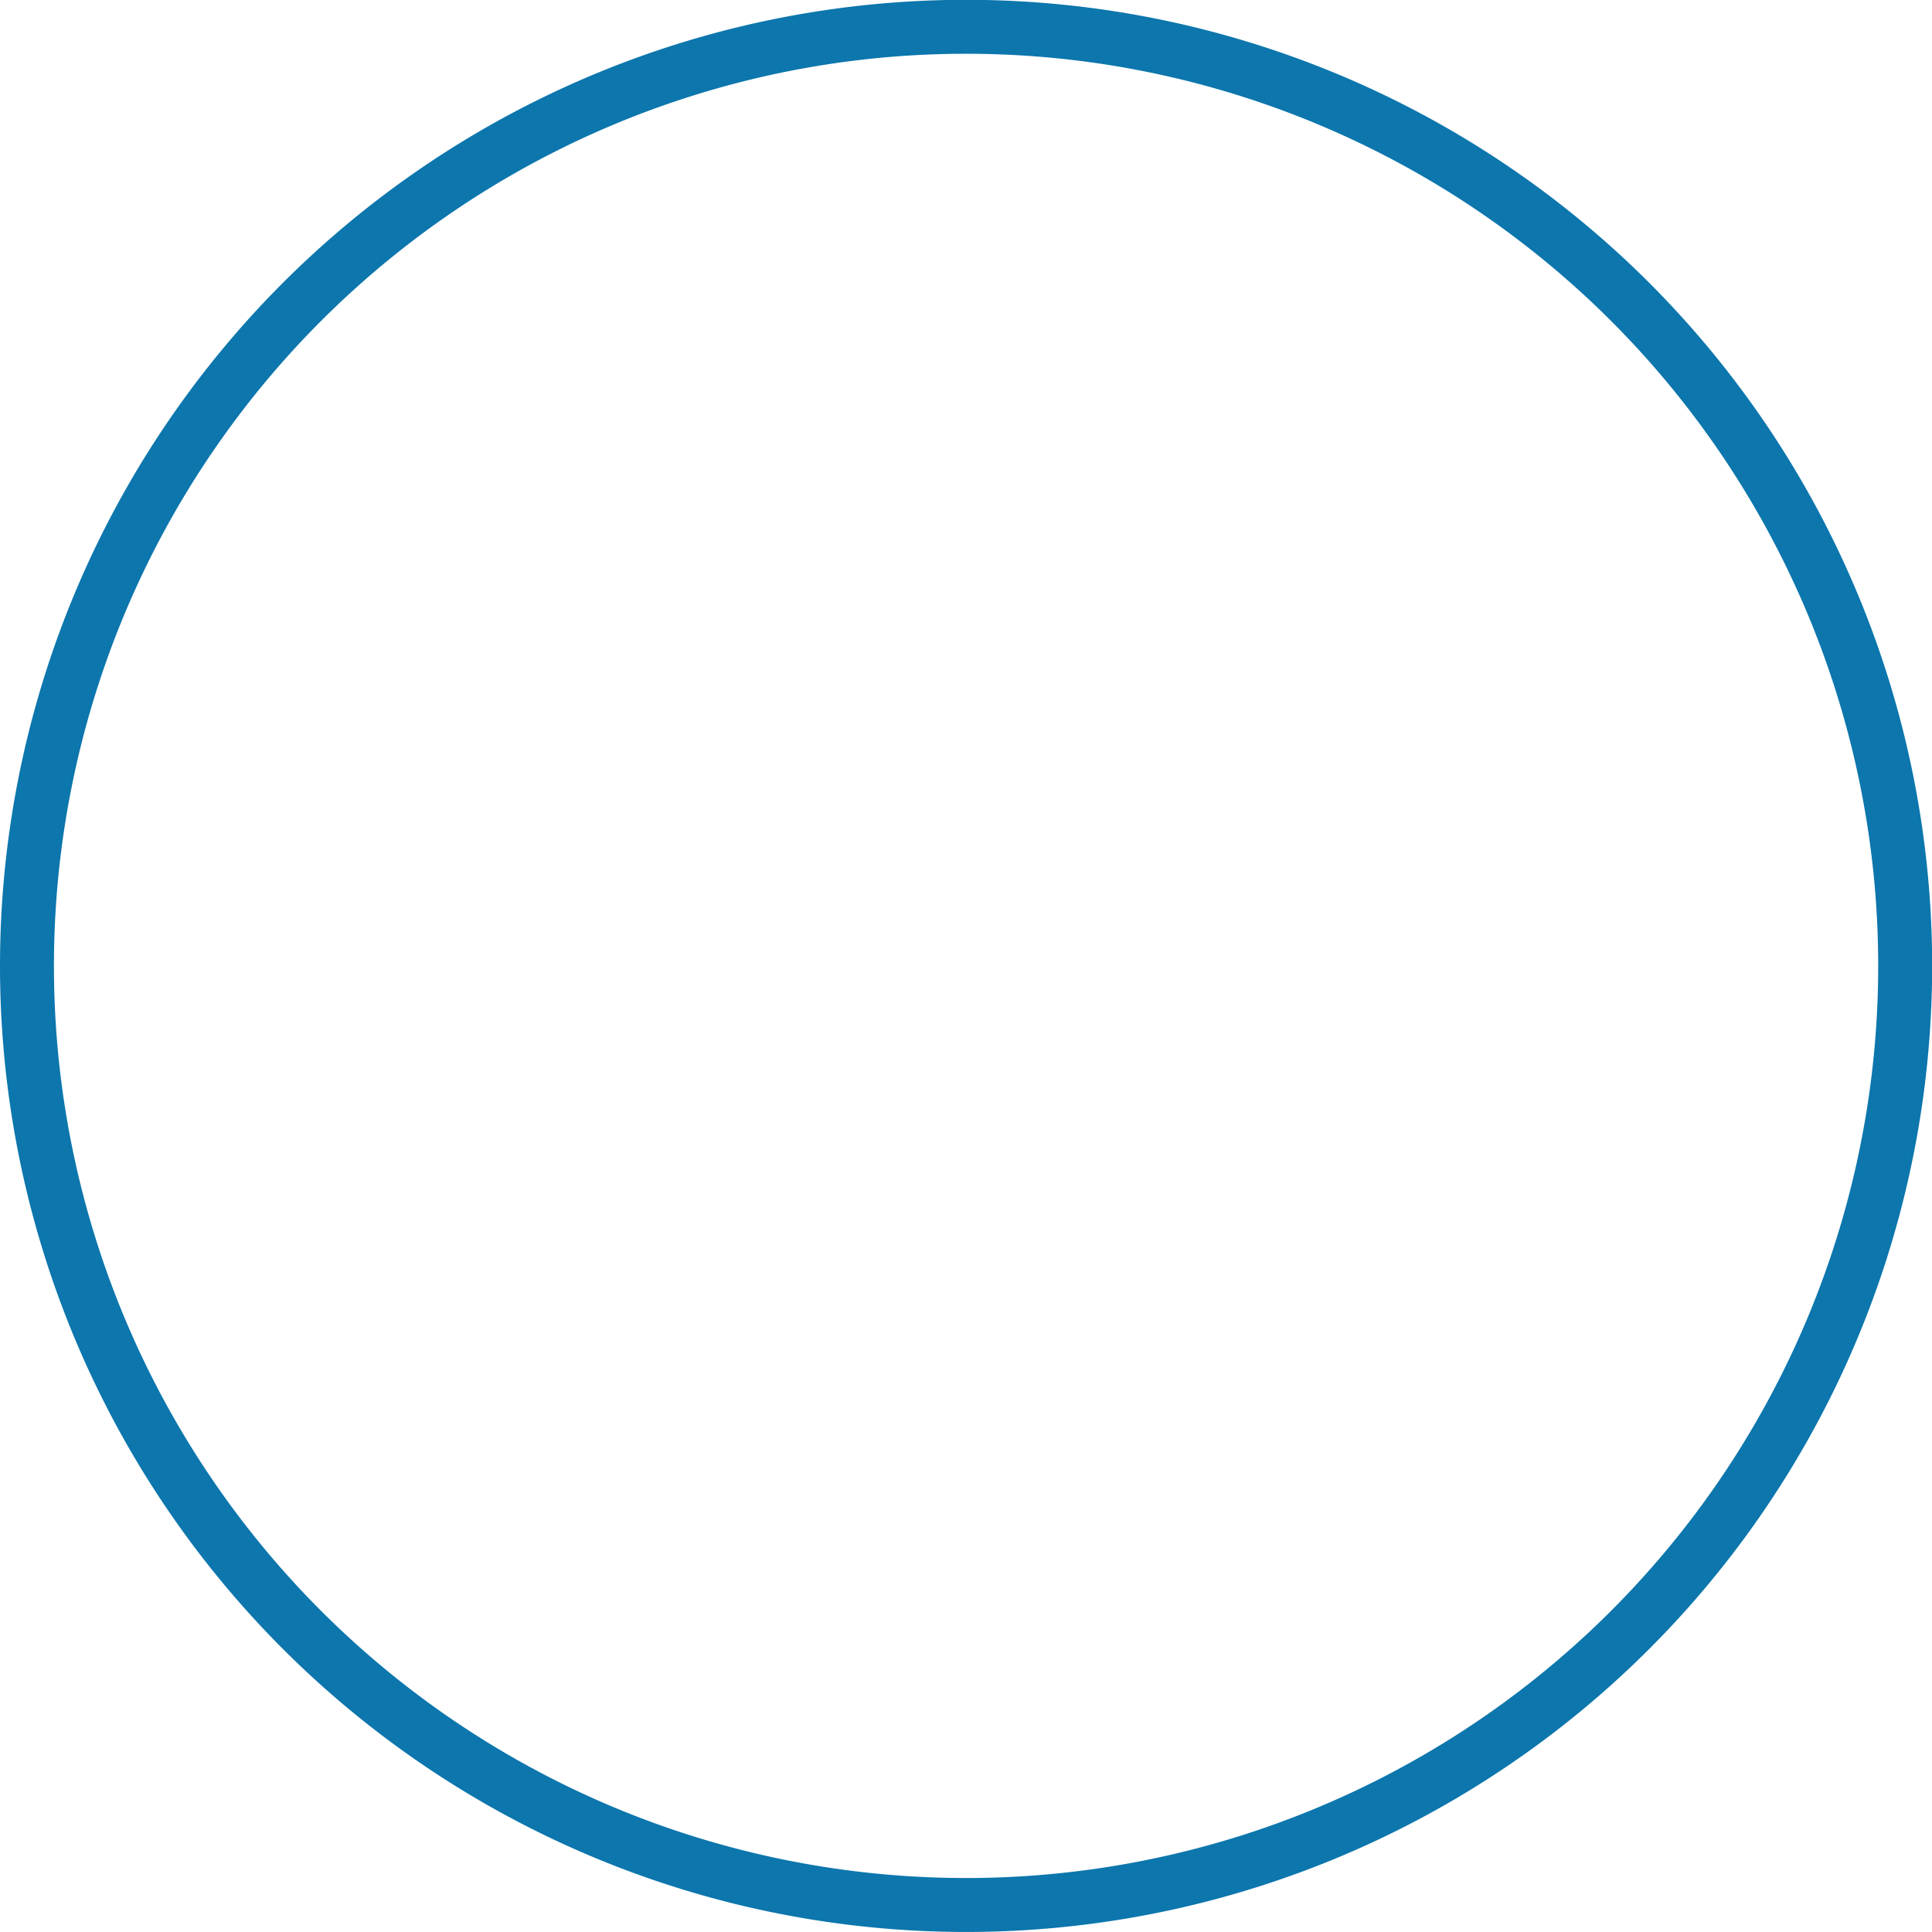 <?xml version="1.0" encoding="UTF-8" standalone="no"?>
<!DOCTYPE svg PUBLIC "-//W3C//DTD SVG 1.1//EN" "http://www.w3.org/Graphics/SVG/1.1/DTD/svg11.dtd">
<!-- Generated by Microsoft Visio, SVG Export circle_for_smart_contract.svg Page-1 -->
<svg xmlns="http://www.w3.org/2000/svg" xmlns:xlink="http://www.w3.org/1999/xlink" xmlns:ev="http://www.w3.org/2001/xml-events"
		xmlns:v="http://schemas.microsoft.com/visio/2003/SVGExtensions/" width="0.746in" height="0.746in"
		viewBox="0 0 53.726 53.726" xml:space="preserve" color-interpolation-filters="sRGB" class="st2">
	<v:documentProperties v:langID="1049" v:metric="true" v:viewMarkup="false"/>

	<style type="text/css">
	<![CDATA[
		.st1 {fill:none;stroke:#0c76ad;stroke-linecap:round;stroke-linejoin:round;stroke-width:1.5}
		.st2 {fill:none;fill-rule:evenodd;font-size:12px;overflow:visible;stroke-linecap:square;stroke-miterlimit:3}
	]]>
	</style>

	<g v:mID="0" v:index="1" v:groupContext="foregroundPage">
		<title>Page-1</title>
		<v:pageProperties v:drawingScale="0.0393701" v:pageScale="0.0393701" v:drawingUnits="24" v:shadowOffsetX="8.50394"
				v:shadowOffsetY="-8.50394"/>
		<v:layer v:name="Connector" v:index="0"/>
		<v:layer v:name="Flowchart" v:index="1"/>
		<g id="shape22-1" v:mID="22" v:groupContext="shape" v:layerMember="0;1" transform="translate(0.75,-0.75)">
			<title>On-page reference.116</title>
			<v:userDefs>
				<v:ud v:nameU="visVersion" v:prompt="" v:val="VT0(15):26"/>
			</v:userDefs>
			<path d="M0 27.61 A26.113 26.113 0 0 1 52.23 27.61 A26.113 26.113 0 1 1 0 27.61 Z" class="st1"/>
		</g>
	</g>
</svg>
